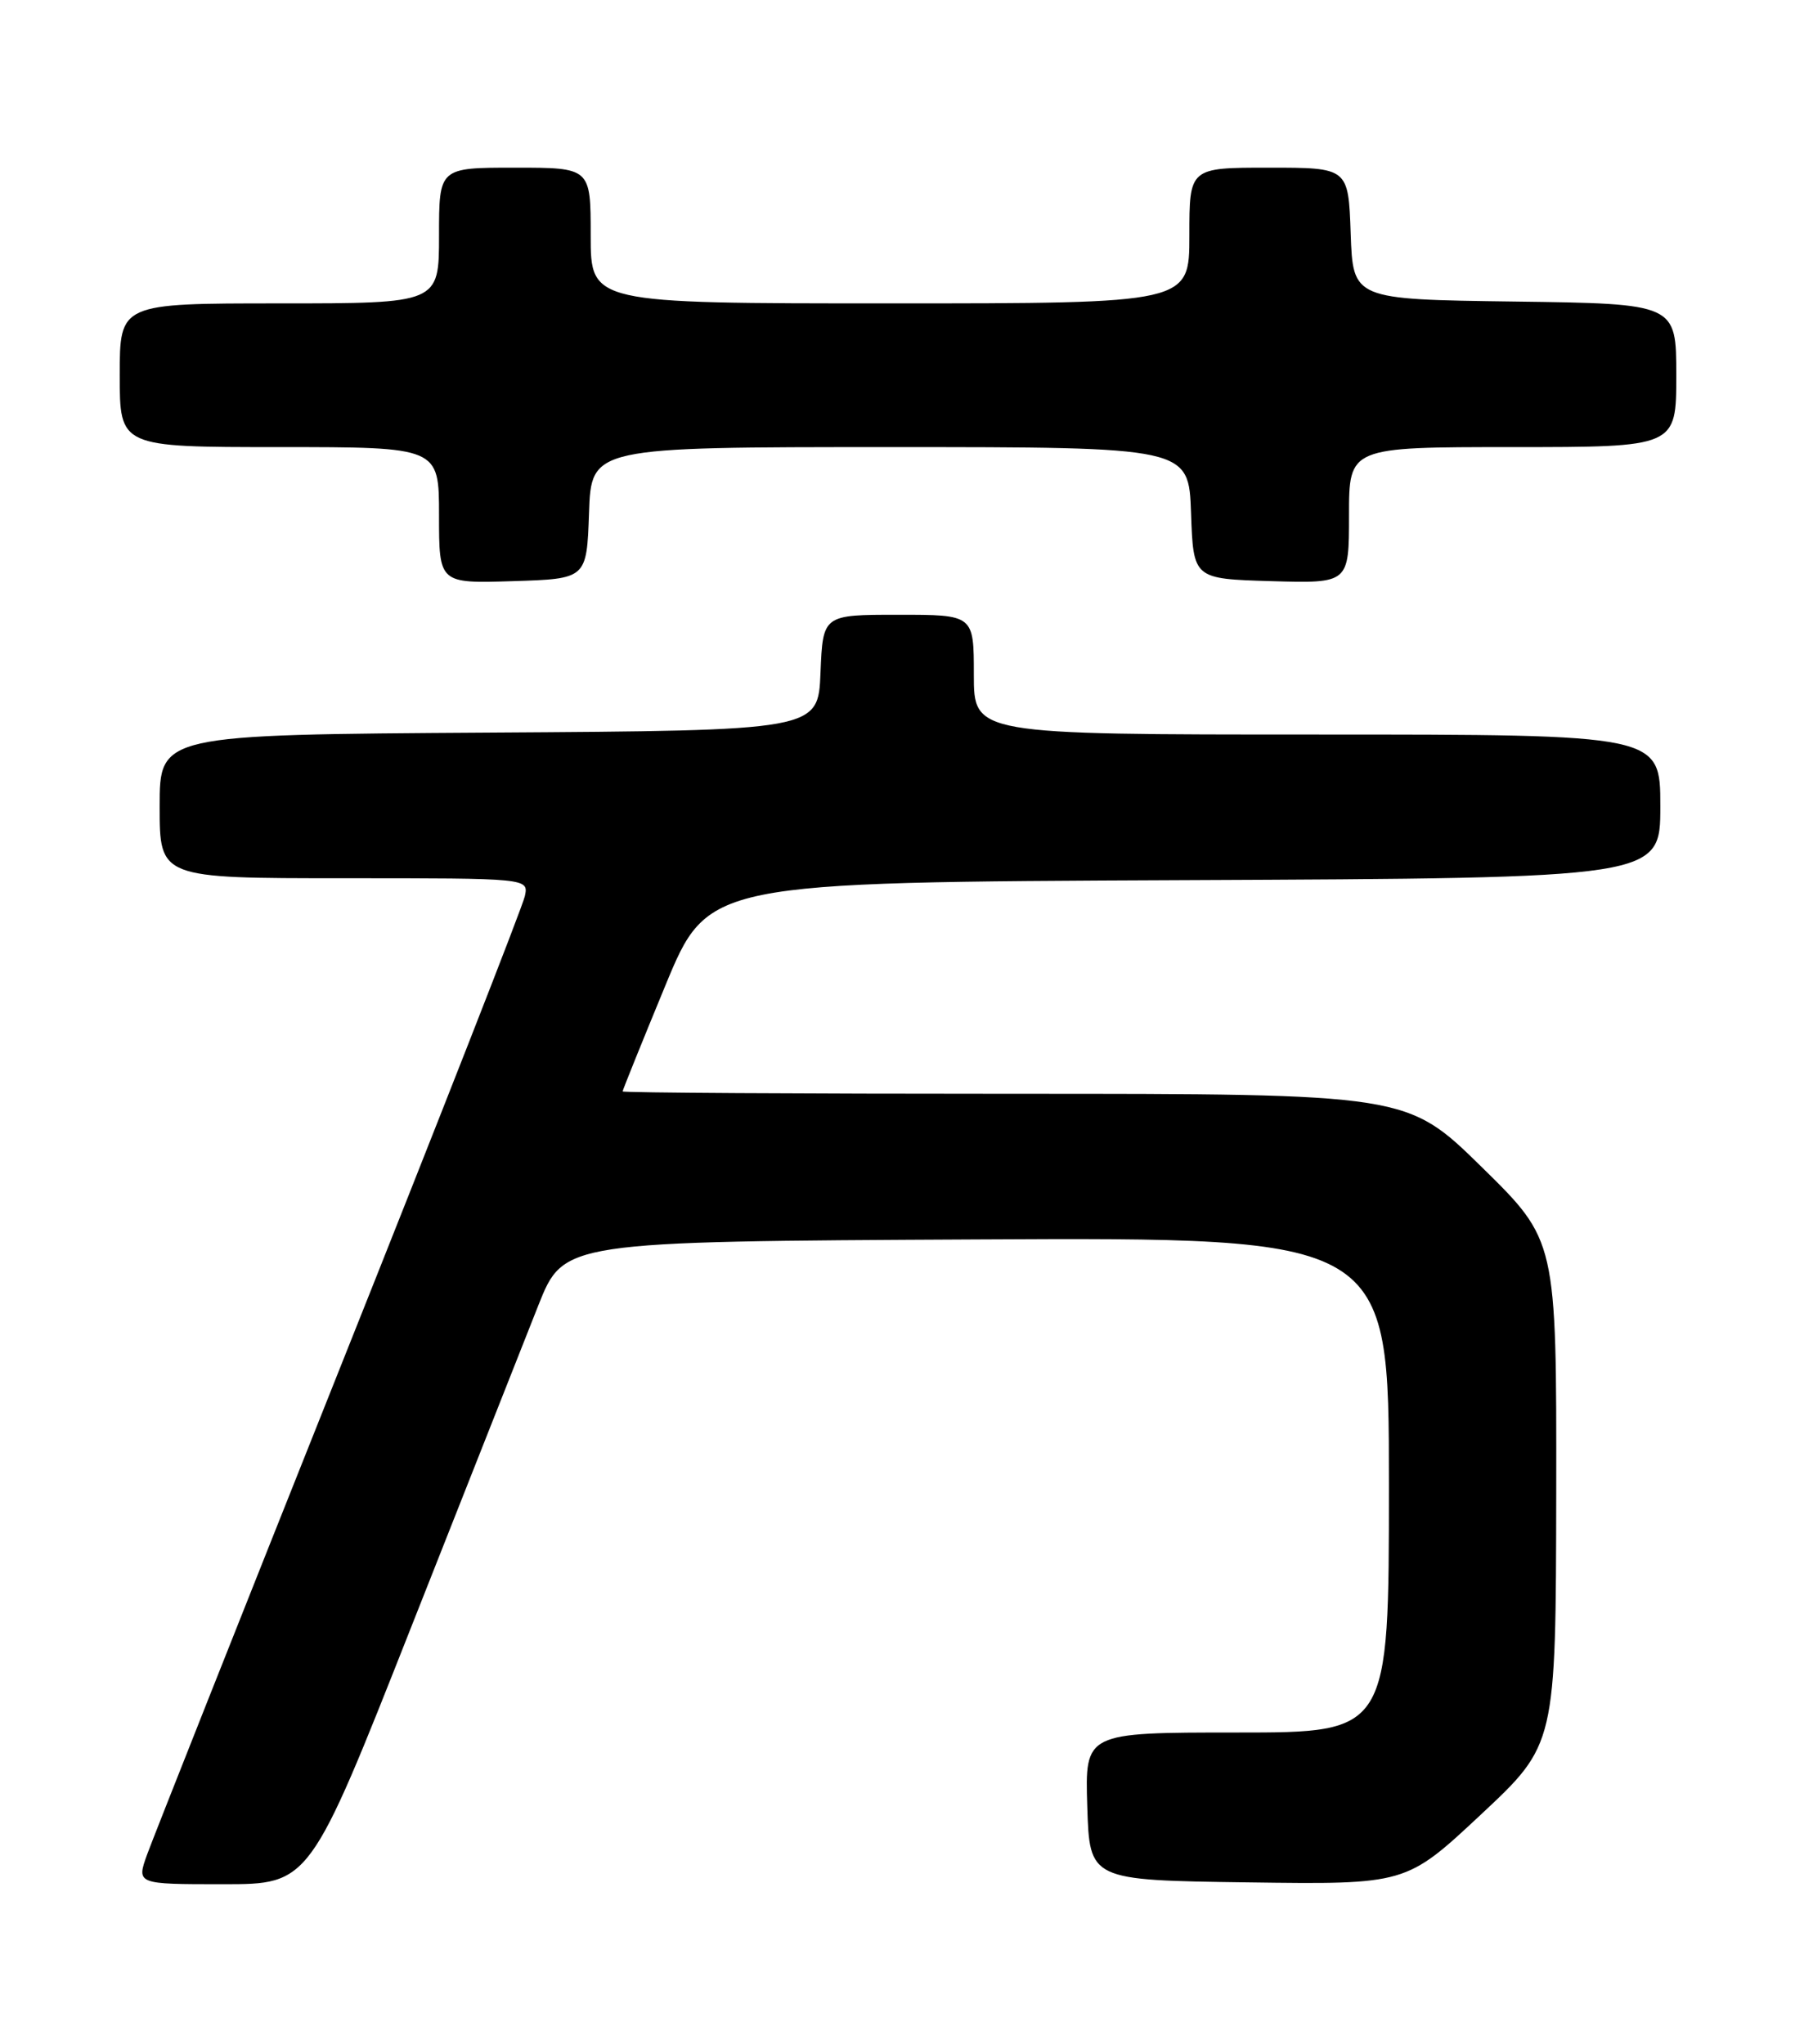 <?xml version="1.0" encoding="UTF-8" standalone="no"?>
<!DOCTYPE svg PUBLIC "-//W3C//DTD SVG 1.1//EN" "http://www.w3.org/Graphics/SVG/1.1/DTD/svg11.dtd" >
<svg xmlns="http://www.w3.org/2000/svg" xmlns:xlink="http://www.w3.org/1999/xlink" version="1.1" viewBox="0 0 226 256">
 <g >
 <path fill="currentColor"
d=" M 51.53 203.75 C 58.54 186.01 65.70 167.90 67.44 163.50 C 70.62 155.50 70.62 155.50 122.31 155.24 C 174.00 154.98 174.00 154.98 174.00 185.99 C 174.00 217.00 174.00 217.00 154.96 217.00 C 135.92 217.00 135.92 217.00 136.21 226.25 C 136.50 235.50 136.50 235.50 156.32 235.77 C 176.15 236.04 176.15 236.04 185.53 227.27 C 194.91 218.50 194.91 218.50 194.96 186.93 C 195.00 155.37 195.00 155.37 185.63 146.18 C 176.27 137.00 176.27 137.00 127.13 137.00 C 100.11 137.00 78.00 136.87 78.00 136.70 C 78.00 136.54 80.41 130.57 83.35 123.45 C 88.70 110.50 88.70 110.50 148.35 110.24 C 208.00 109.98 208.00 109.98 208.00 100.99 C 208.00 92.00 208.00 92.00 165.00 92.00 C 122.00 92.00 122.00 92.00 122.00 84.50 C 122.00 77.00 122.00 77.00 112.54 77.00 C 103.09 77.00 103.09 77.00 102.79 84.25 C 102.50 91.50 102.50 91.50 61.25 91.76 C 20.00 92.02 20.00 92.02 20.00 101.01 C 20.00 110.00 20.00 110.00 43.12 110.00 C 66.23 110.00 66.23 110.00 65.75 112.25 C 65.49 113.49 55.04 140.15 42.53 171.50 C 30.03 202.85 19.19 230.19 18.44 232.25 C 17.09 236.00 17.09 236.00 27.94 236.00 C 38.80 236.00 38.80 236.00 51.53 203.75 Z  M 73.79 64.25 C 74.08 56.00 74.08 56.00 111.50 56.00 C 148.92 56.00 148.92 56.00 149.21 64.25 C 149.50 72.50 149.50 72.50 159.25 72.79 C 169.00 73.07 169.00 73.07 169.00 64.54 C 169.00 56.00 169.00 56.00 189.50 56.00 C 210.00 56.00 210.00 56.00 210.00 47.02 C 210.00 38.04 210.00 38.04 189.75 37.77 C 169.50 37.50 169.50 37.50 169.21 29.25 C 168.92 21.00 168.92 21.00 158.96 21.00 C 149.00 21.00 149.00 21.00 149.00 29.50 C 149.00 38.00 149.00 38.00 111.50 38.00 C 74.00 38.00 74.00 38.00 74.00 29.50 C 74.00 21.00 74.00 21.00 64.50 21.00 C 55.00 21.00 55.00 21.00 55.00 29.50 C 55.00 38.00 55.00 38.00 35.00 38.00 C 15.00 38.00 15.00 38.00 15.00 47.00 C 15.00 56.00 15.00 56.00 35.00 56.00 C 55.00 56.00 55.00 56.00 55.00 64.54 C 55.00 73.08 55.00 73.08 64.25 72.79 C 73.50 72.50 73.50 72.50 73.79 64.25 Z "/>
</g>
</svg>